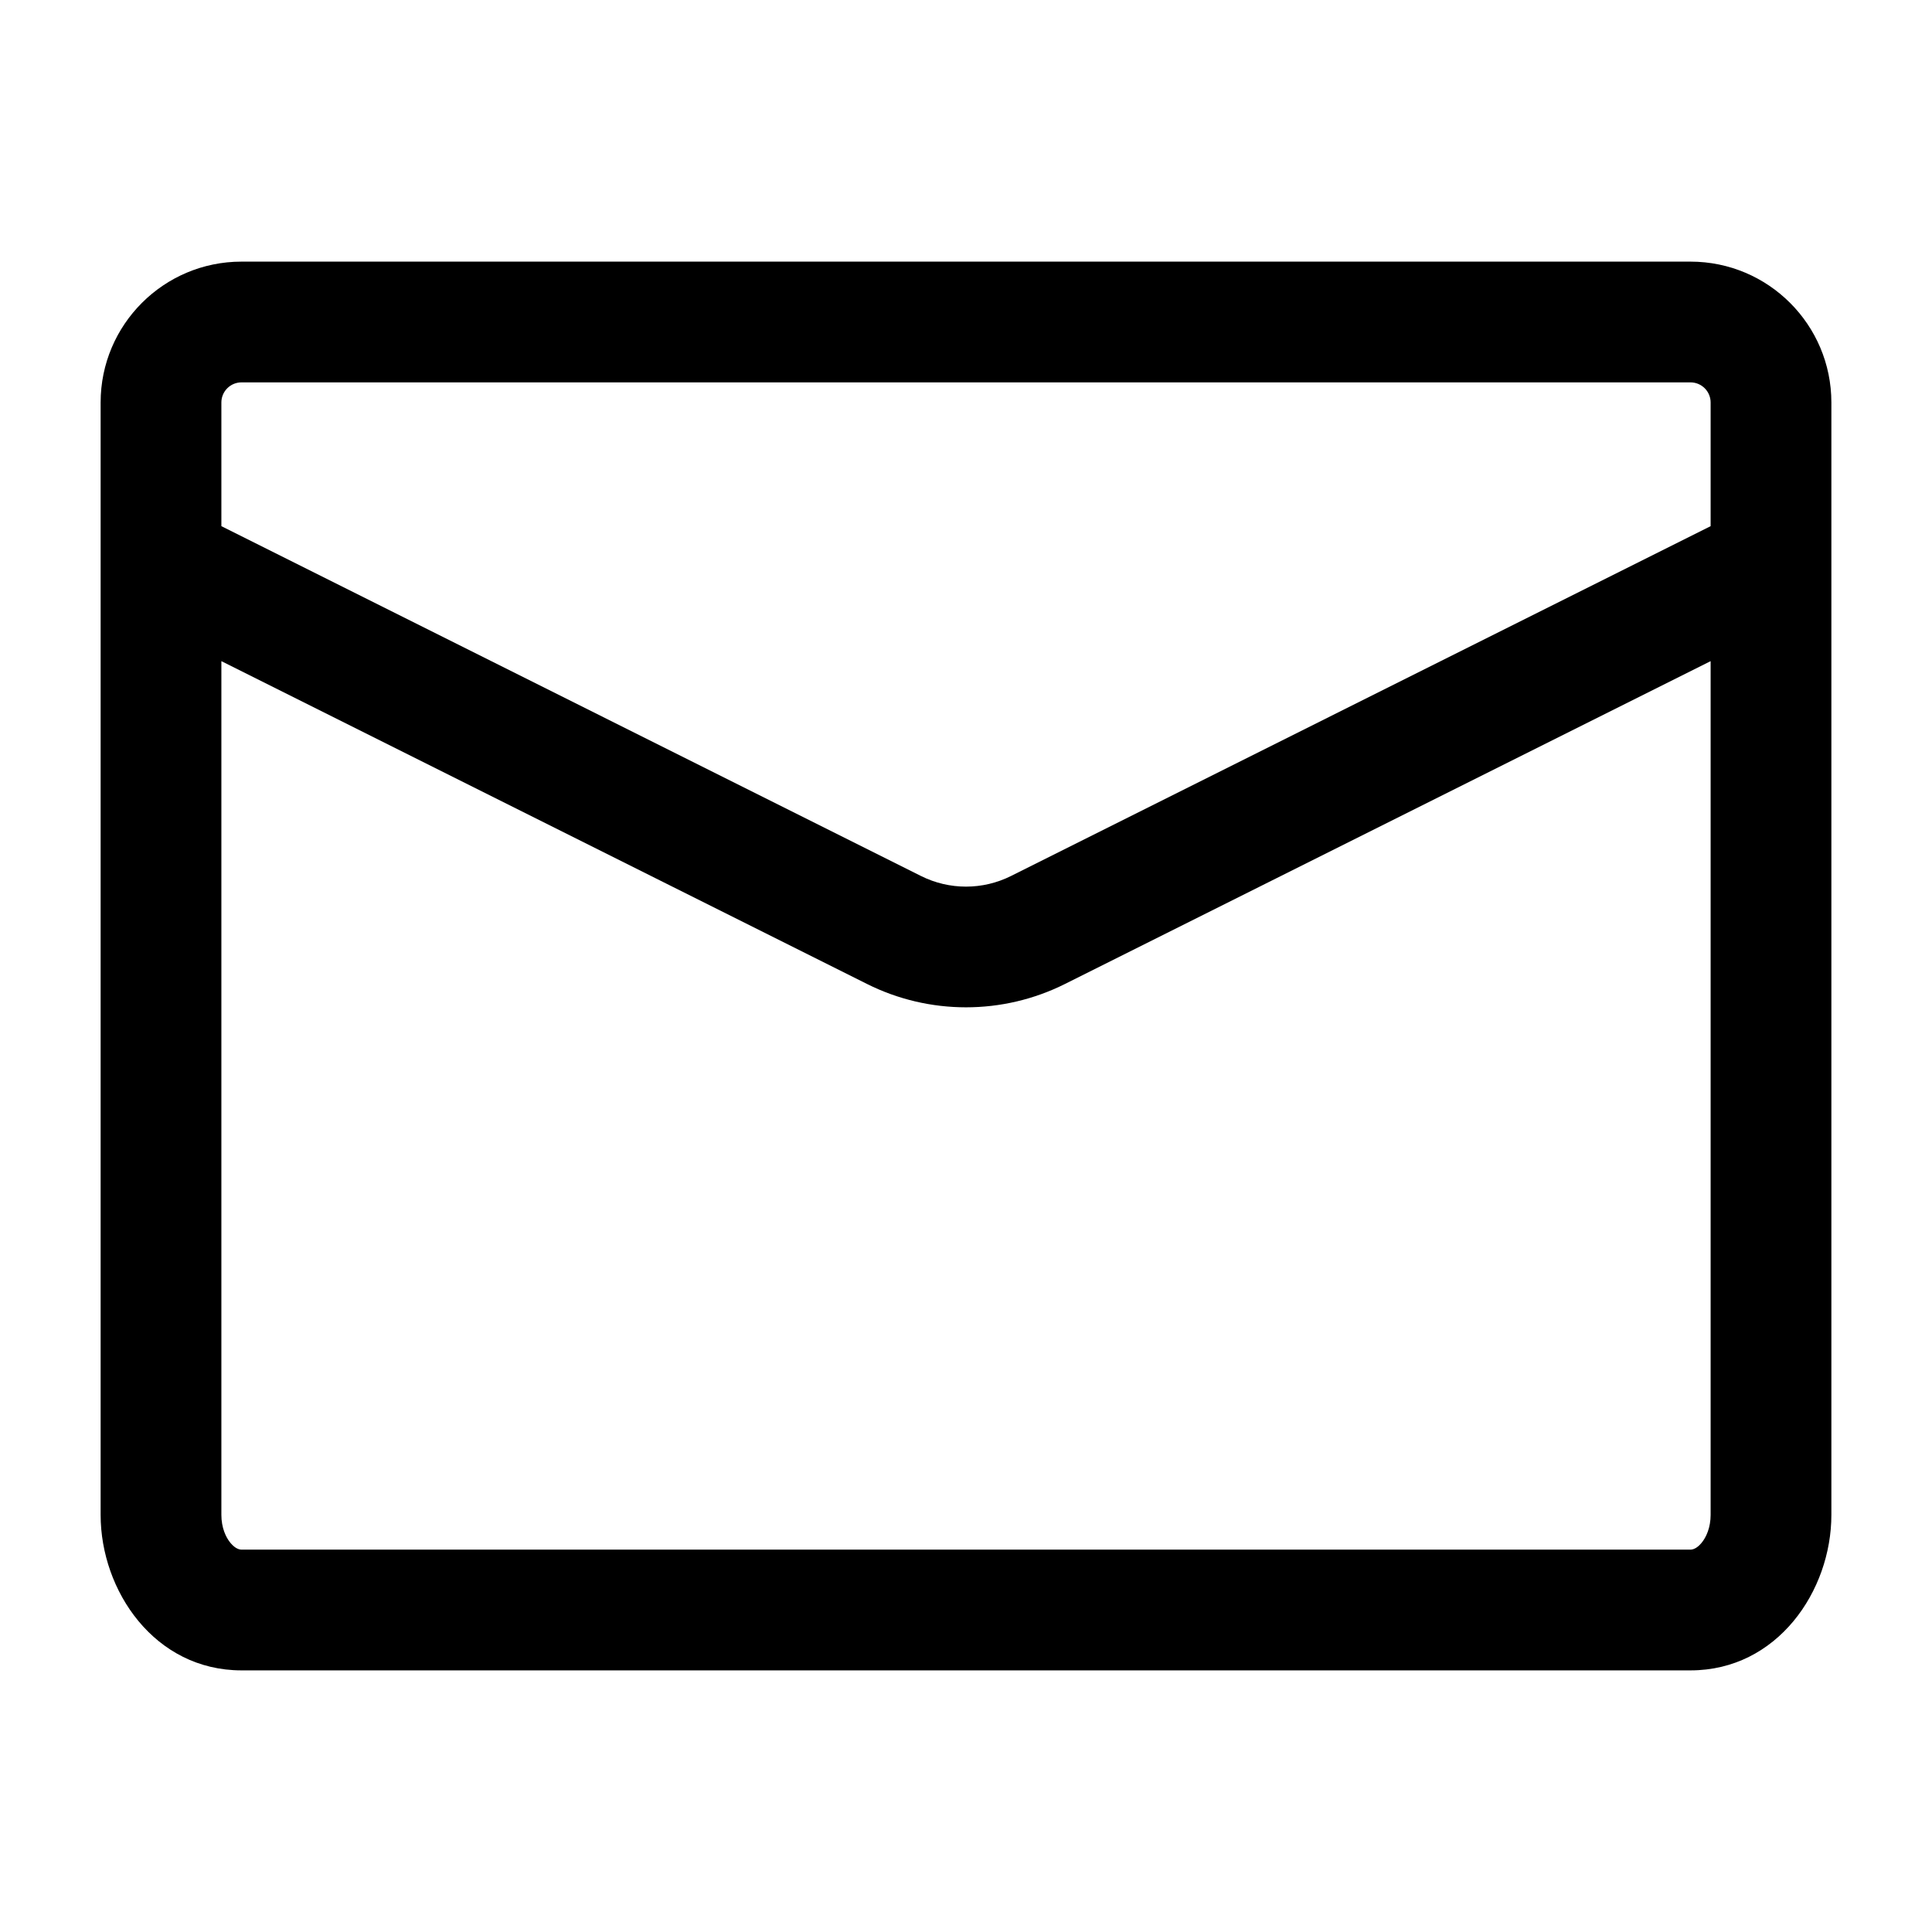 <svg viewBox="0 0 24 24" fill="none" xmlns="http://www.w3.org/2000/svg">
  <path fill-rule="evenodd" clip-rule="evenodd" d="M3 3.25C2.034 3.25 1.25 4.034 1.25 5V5.786V8.75V18.818C1.25 19.762 1.921 20.75 3 20.75H21C22.079 20.75 22.75 19.762 22.75 18.818V8.75V5.786V5C22.75 4.034 21.966 3.25 21 3.25H3ZM21.25 6.536V5C21.25 4.862 21.138 4.75 21 4.75H3C2.862 4.75 2.75 4.862 2.75 5V6.536L11.441 10.882C11.793 11.058 12.207 11.058 12.559 10.882L21.25 6.536ZM2.75 8.213V8.75V18.818C2.75 18.975 2.804 19.097 2.865 19.169C2.925 19.24 2.976 19.25 3 19.25H21C21.024 19.25 21.075 19.24 21.135 19.169C21.196 19.097 21.25 18.975 21.25 18.818V8.75V8.213L13.23 12.223C12.456 12.61 11.544 12.61 10.77 12.223L2.75 8.213Z" fill="currentColor"/>
</svg>
